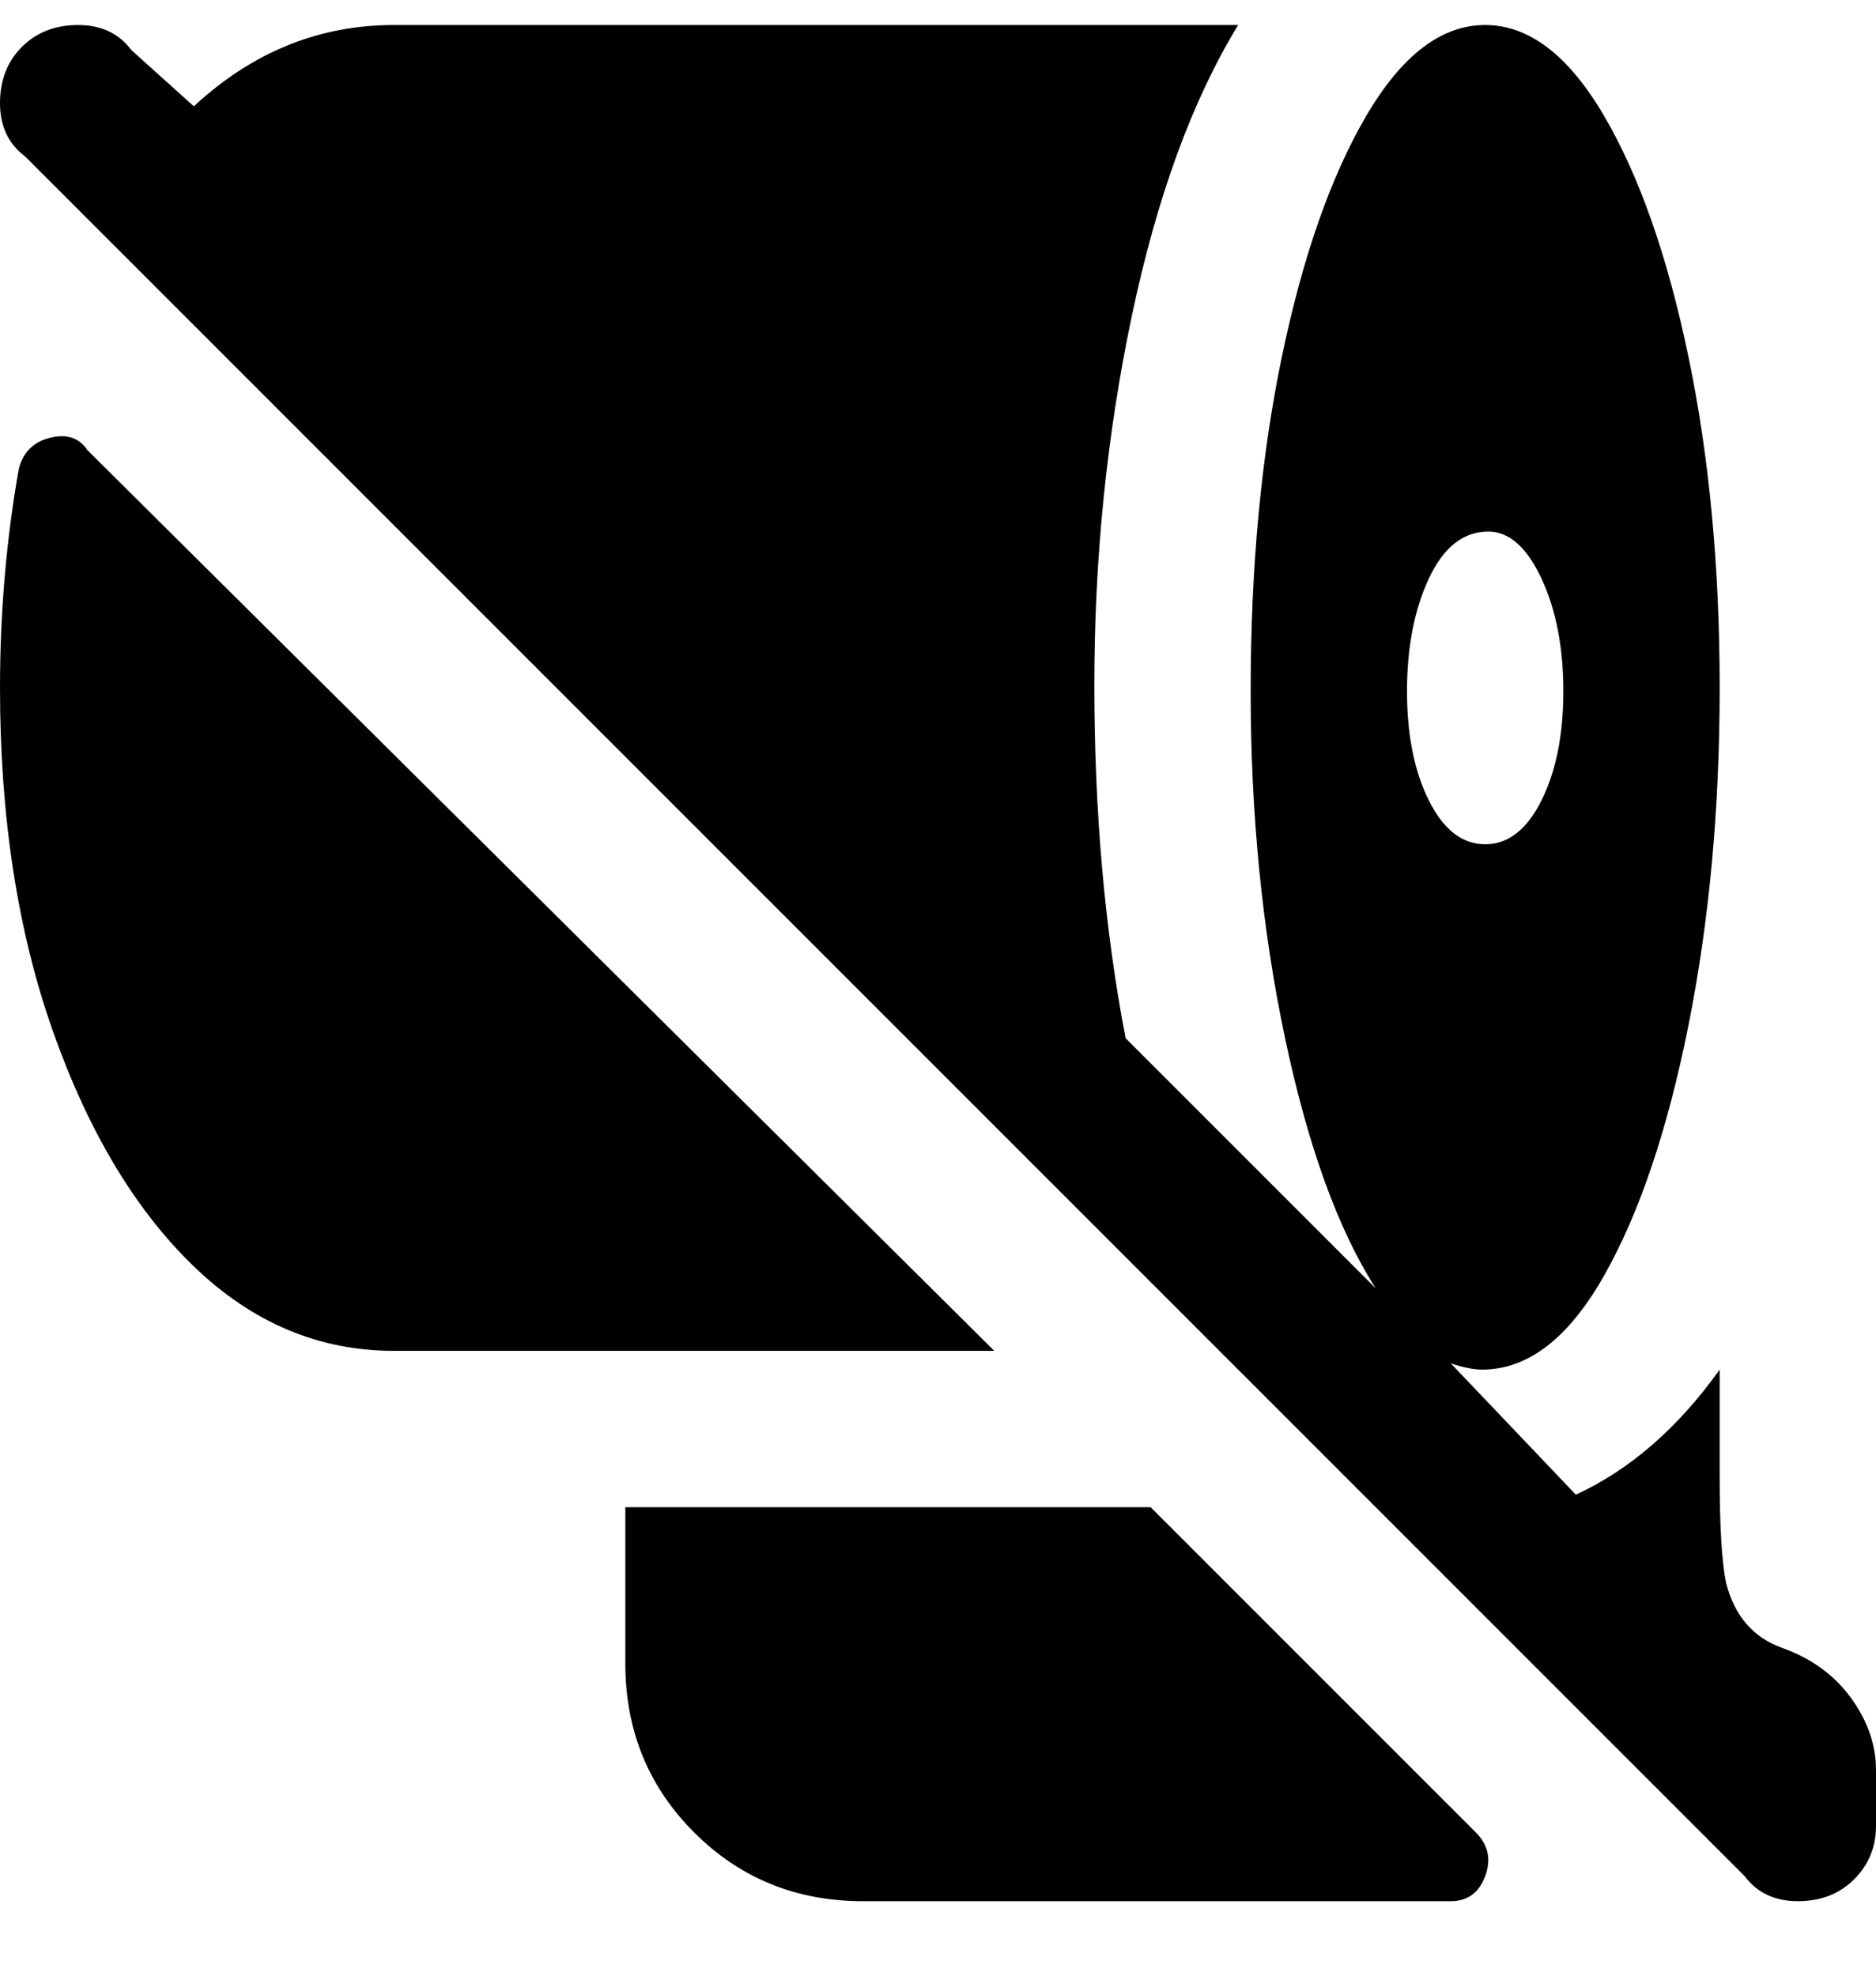<svg viewBox="0 0 300 316" xmlns="http://www.w3.org/2000/svg"><path d="M300 283q0-6-4-11.5t-11-8q-7-2.5-9-10.5-1-5-1-17v-17q-10 14-23 20l-20-21q3 1 5 1 11 0 19.5-15t13.5-40q5-25 5-54t-5-53q-5-24-13.5-38.5T237.5 4q-10.5 0-19 14.5T205 57q-5 24-5 53.5t5.5 55.5q5.5 26 14.5 40l-40-40q-5-26-5-56.5t6-59Q187 22 198 4H63Q45 4 31 17L21 8q-3-4-8.5-4t-9 3.5Q0 11 0 16.5T4 25l275 275q3 4 8.5 4t9-3.5q3.5-3.5 3.5-8.5v-9zM238 85q5 0 8.5 7.5t3.5 18q0 10.5-3.5 17.5t-9 7q-5.5 0-9-7t-3.5-17.5q0-10.5 3.5-18T238 85zm-79 131H63q-18 0-32-13.5T8.5 165Q0 141 0 110q0-18 3-35 1-4 5-5t6 2l145 144zm77 77q3 3 1.5 7t-5.5 4h-94q-16 0-27-11t-11-27v-25h84l52 52z"/></svg>
